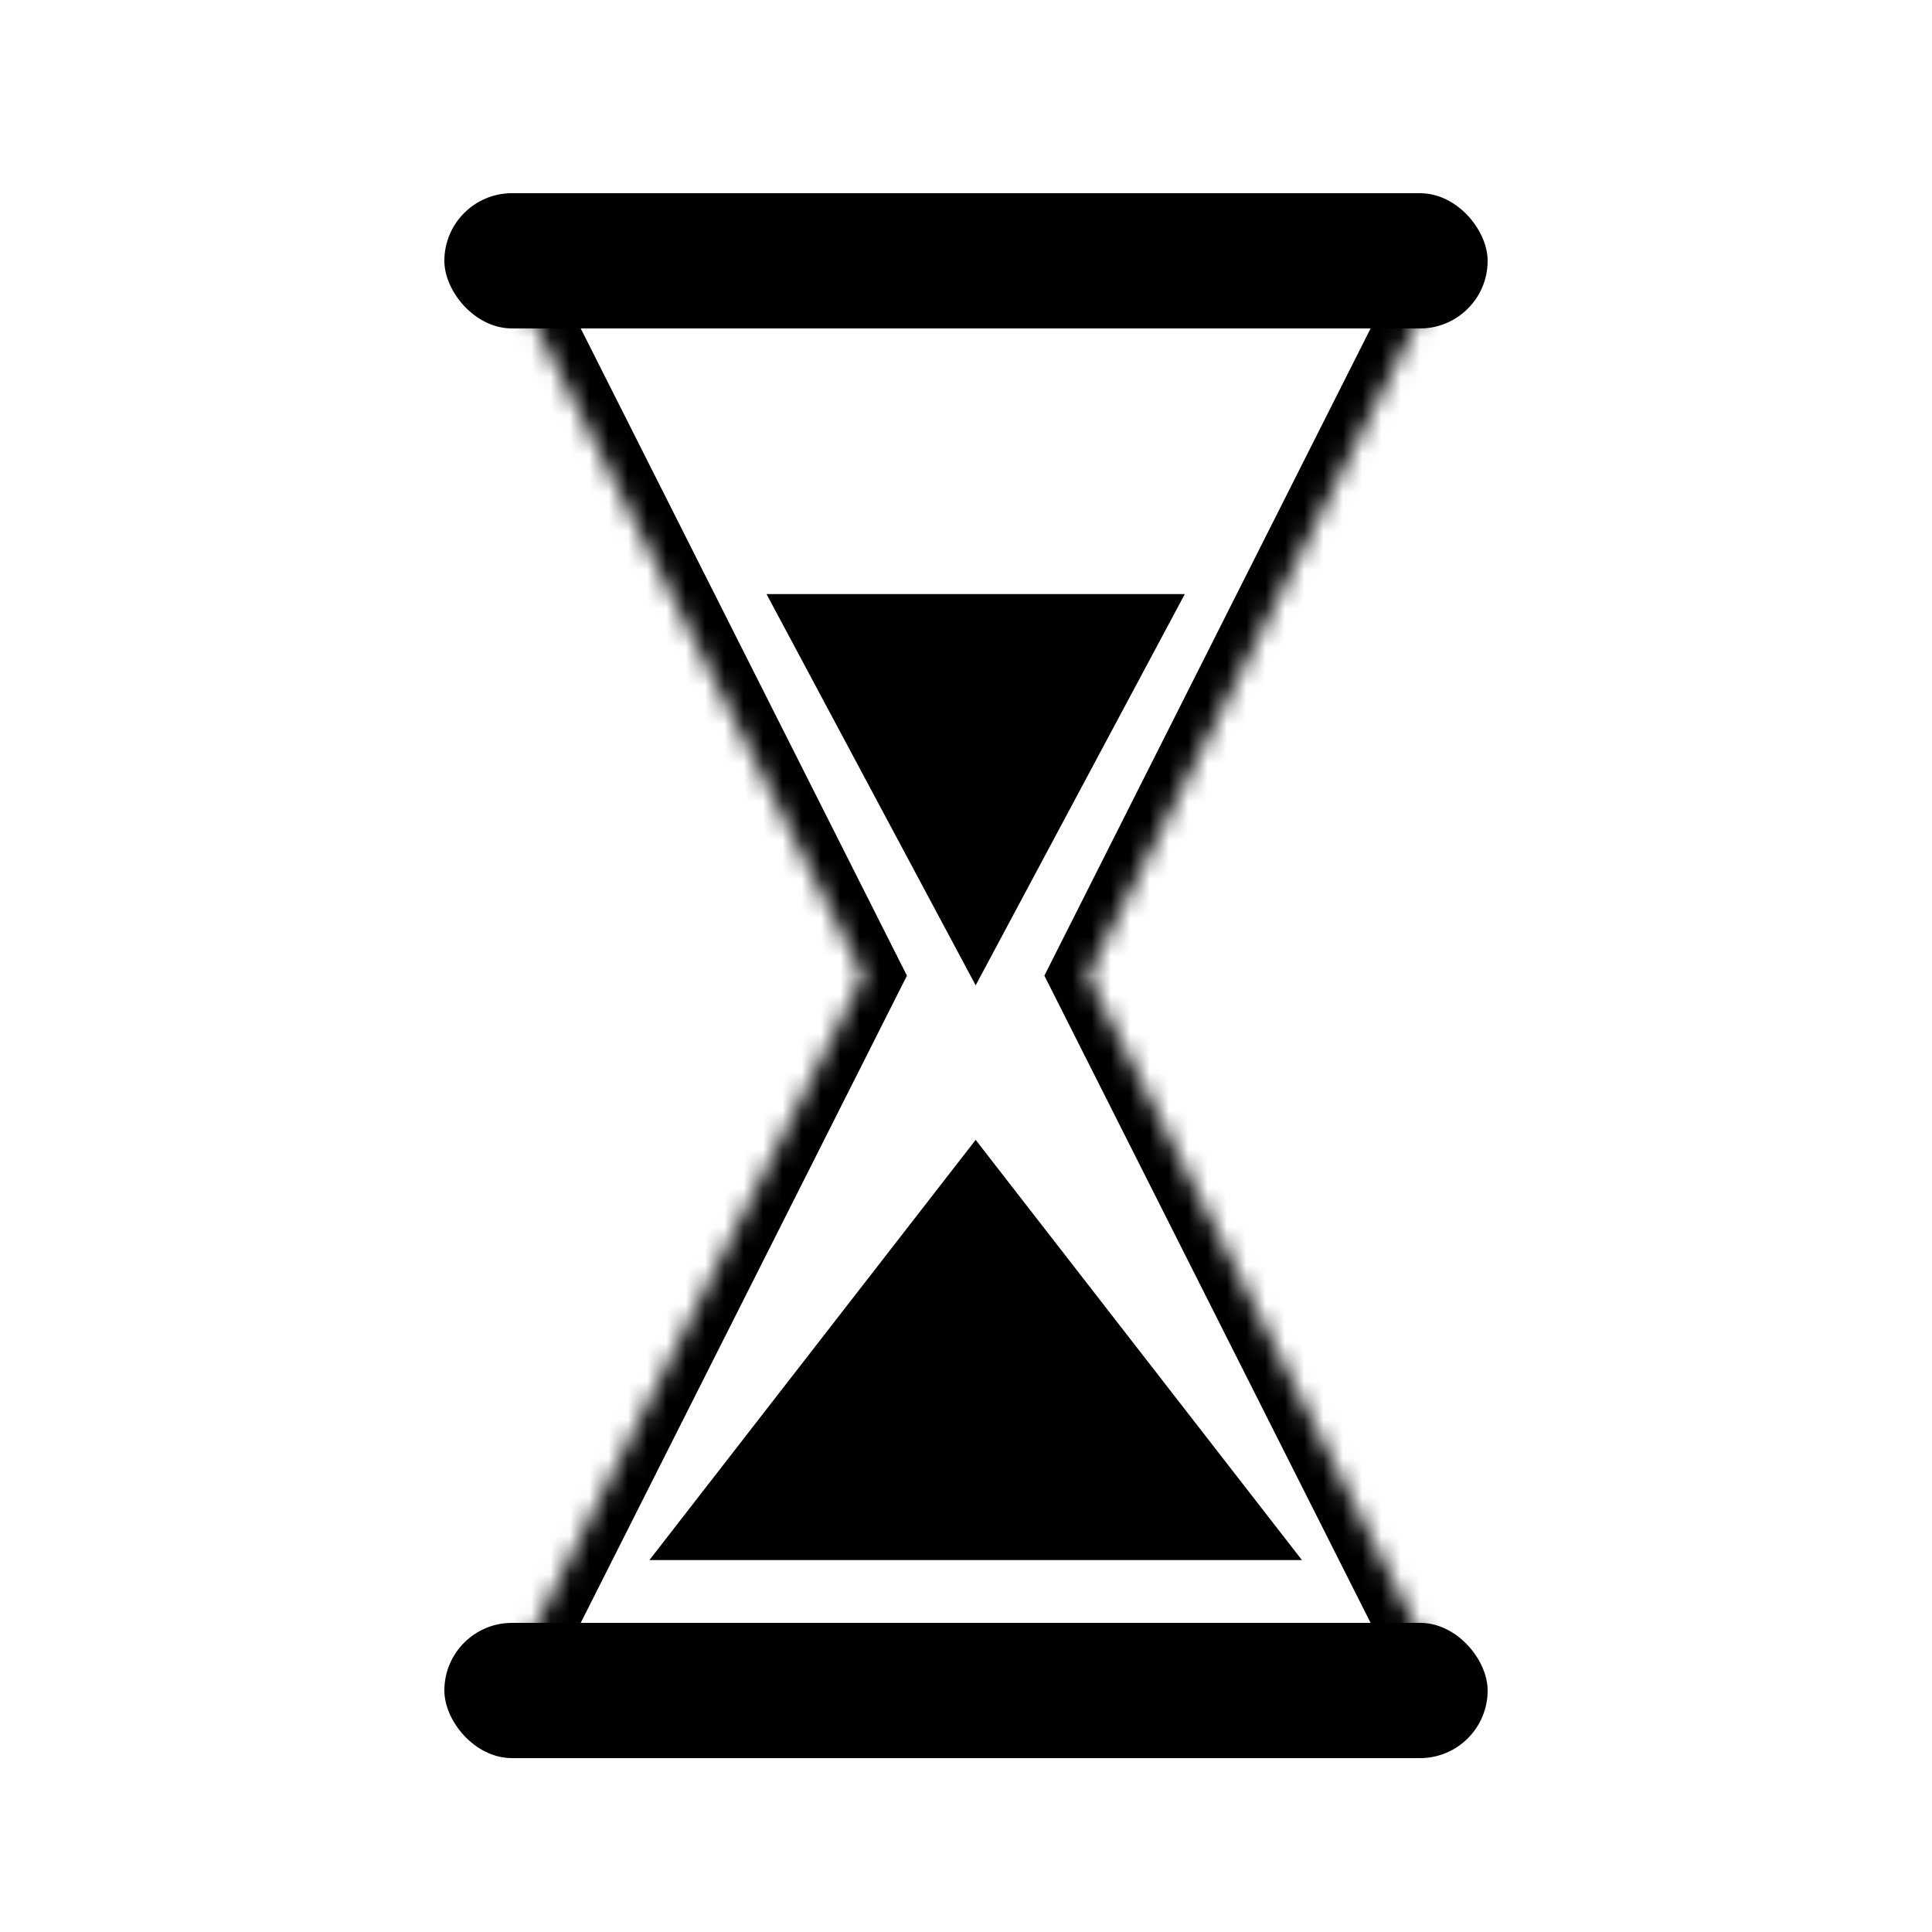 <svg width="100" height="100" viewBox="0 0 100 100" fill="none" xmlns="http://www.w3.org/2000/svg">
<mask id="path-1-inside-1_0_1" fill="white">
<path fill-rule="evenodd" clip-rule="evenodd" d="M56.296 50.5L74.316 86.25H26.684L44.704 50.5L26.684 14.75H74.316L56.296 50.5Z"/>
</mask>
<path d="M56.296 50.5L54.51 49.6L54.057 50.5L54.51 51.4L56.296 50.5ZM74.316 86.25V88.25H77.564L76.102 85.35L74.316 86.25ZM26.684 86.25L24.898 85.35L23.436 88.25H26.684V86.25ZM44.704 50.5L46.489 51.4L46.943 50.5L46.489 49.6L44.704 50.5ZM26.684 14.75V12.75H23.436L24.898 15.65L26.684 14.75ZM74.316 14.75L76.102 15.65L77.564 12.75H74.316V14.75ZM54.51 51.4L72.53 87.15L76.102 85.35L58.082 49.6L54.51 51.4ZM74.316 84.25H26.684V88.25H74.316V84.25ZM28.47 87.15L46.489 51.4L42.918 49.6L24.898 85.35L28.47 87.15ZM46.489 49.6L28.47 13.85L24.898 15.65L42.918 51.4L46.489 49.6ZM26.684 16.75H74.316V12.75H26.684V16.75ZM72.53 13.85L54.51 49.6L58.082 51.4L76.102 15.65L72.53 13.85Z" fill="black" mask="url(#path-1-inside-1_0_1)"/>
<rect x="23" y="10" width="54" height="7" rx="3.5" fill="black"/>
<rect x="23" y="84" width="54" height="7" rx="3.5" fill="black"/>
<path d="M50.5 51L39.675 30.75L61.325 30.75L50.5 51Z" fill="black"/>
<path d="M50.5 59L67.388 80.75H33.612L50.5 59Z" fill="black"/>
</svg>
